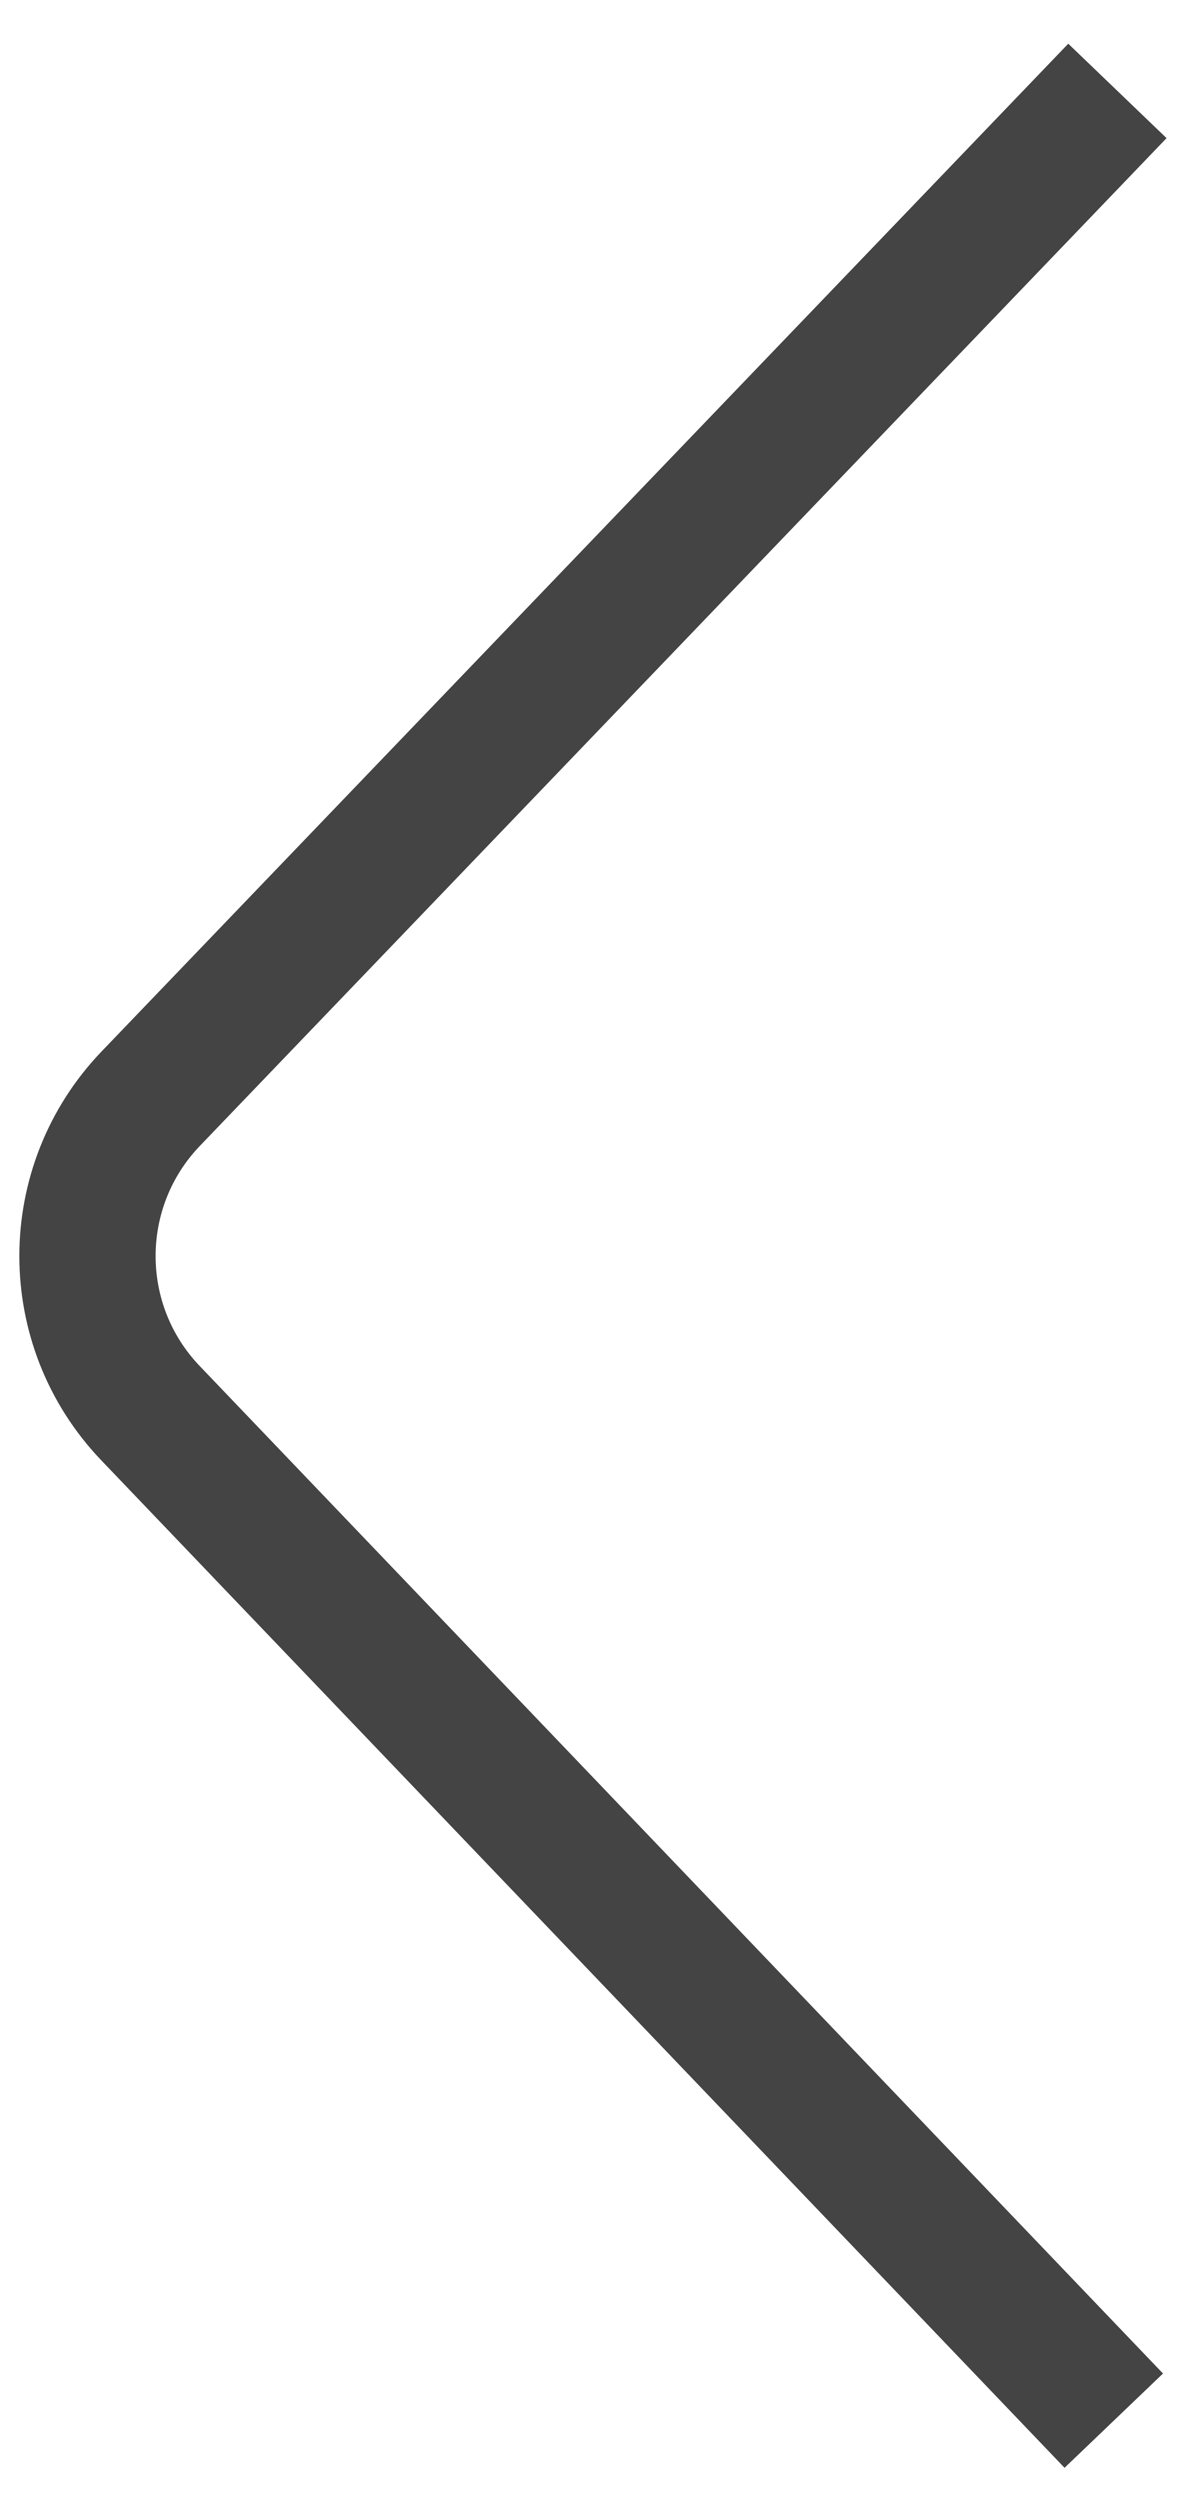 <svg width="26" height="55" viewBox="0 0 26 55" fill="none" xmlns="http://www.w3.org/2000/svg">
<path d="M24.52 53.25L3.313 31.087C1.461 29.152 1.464 26.101 3.319 24.168L24.6 2" stroke="#444444" stroke-width="3"/>
</svg>
